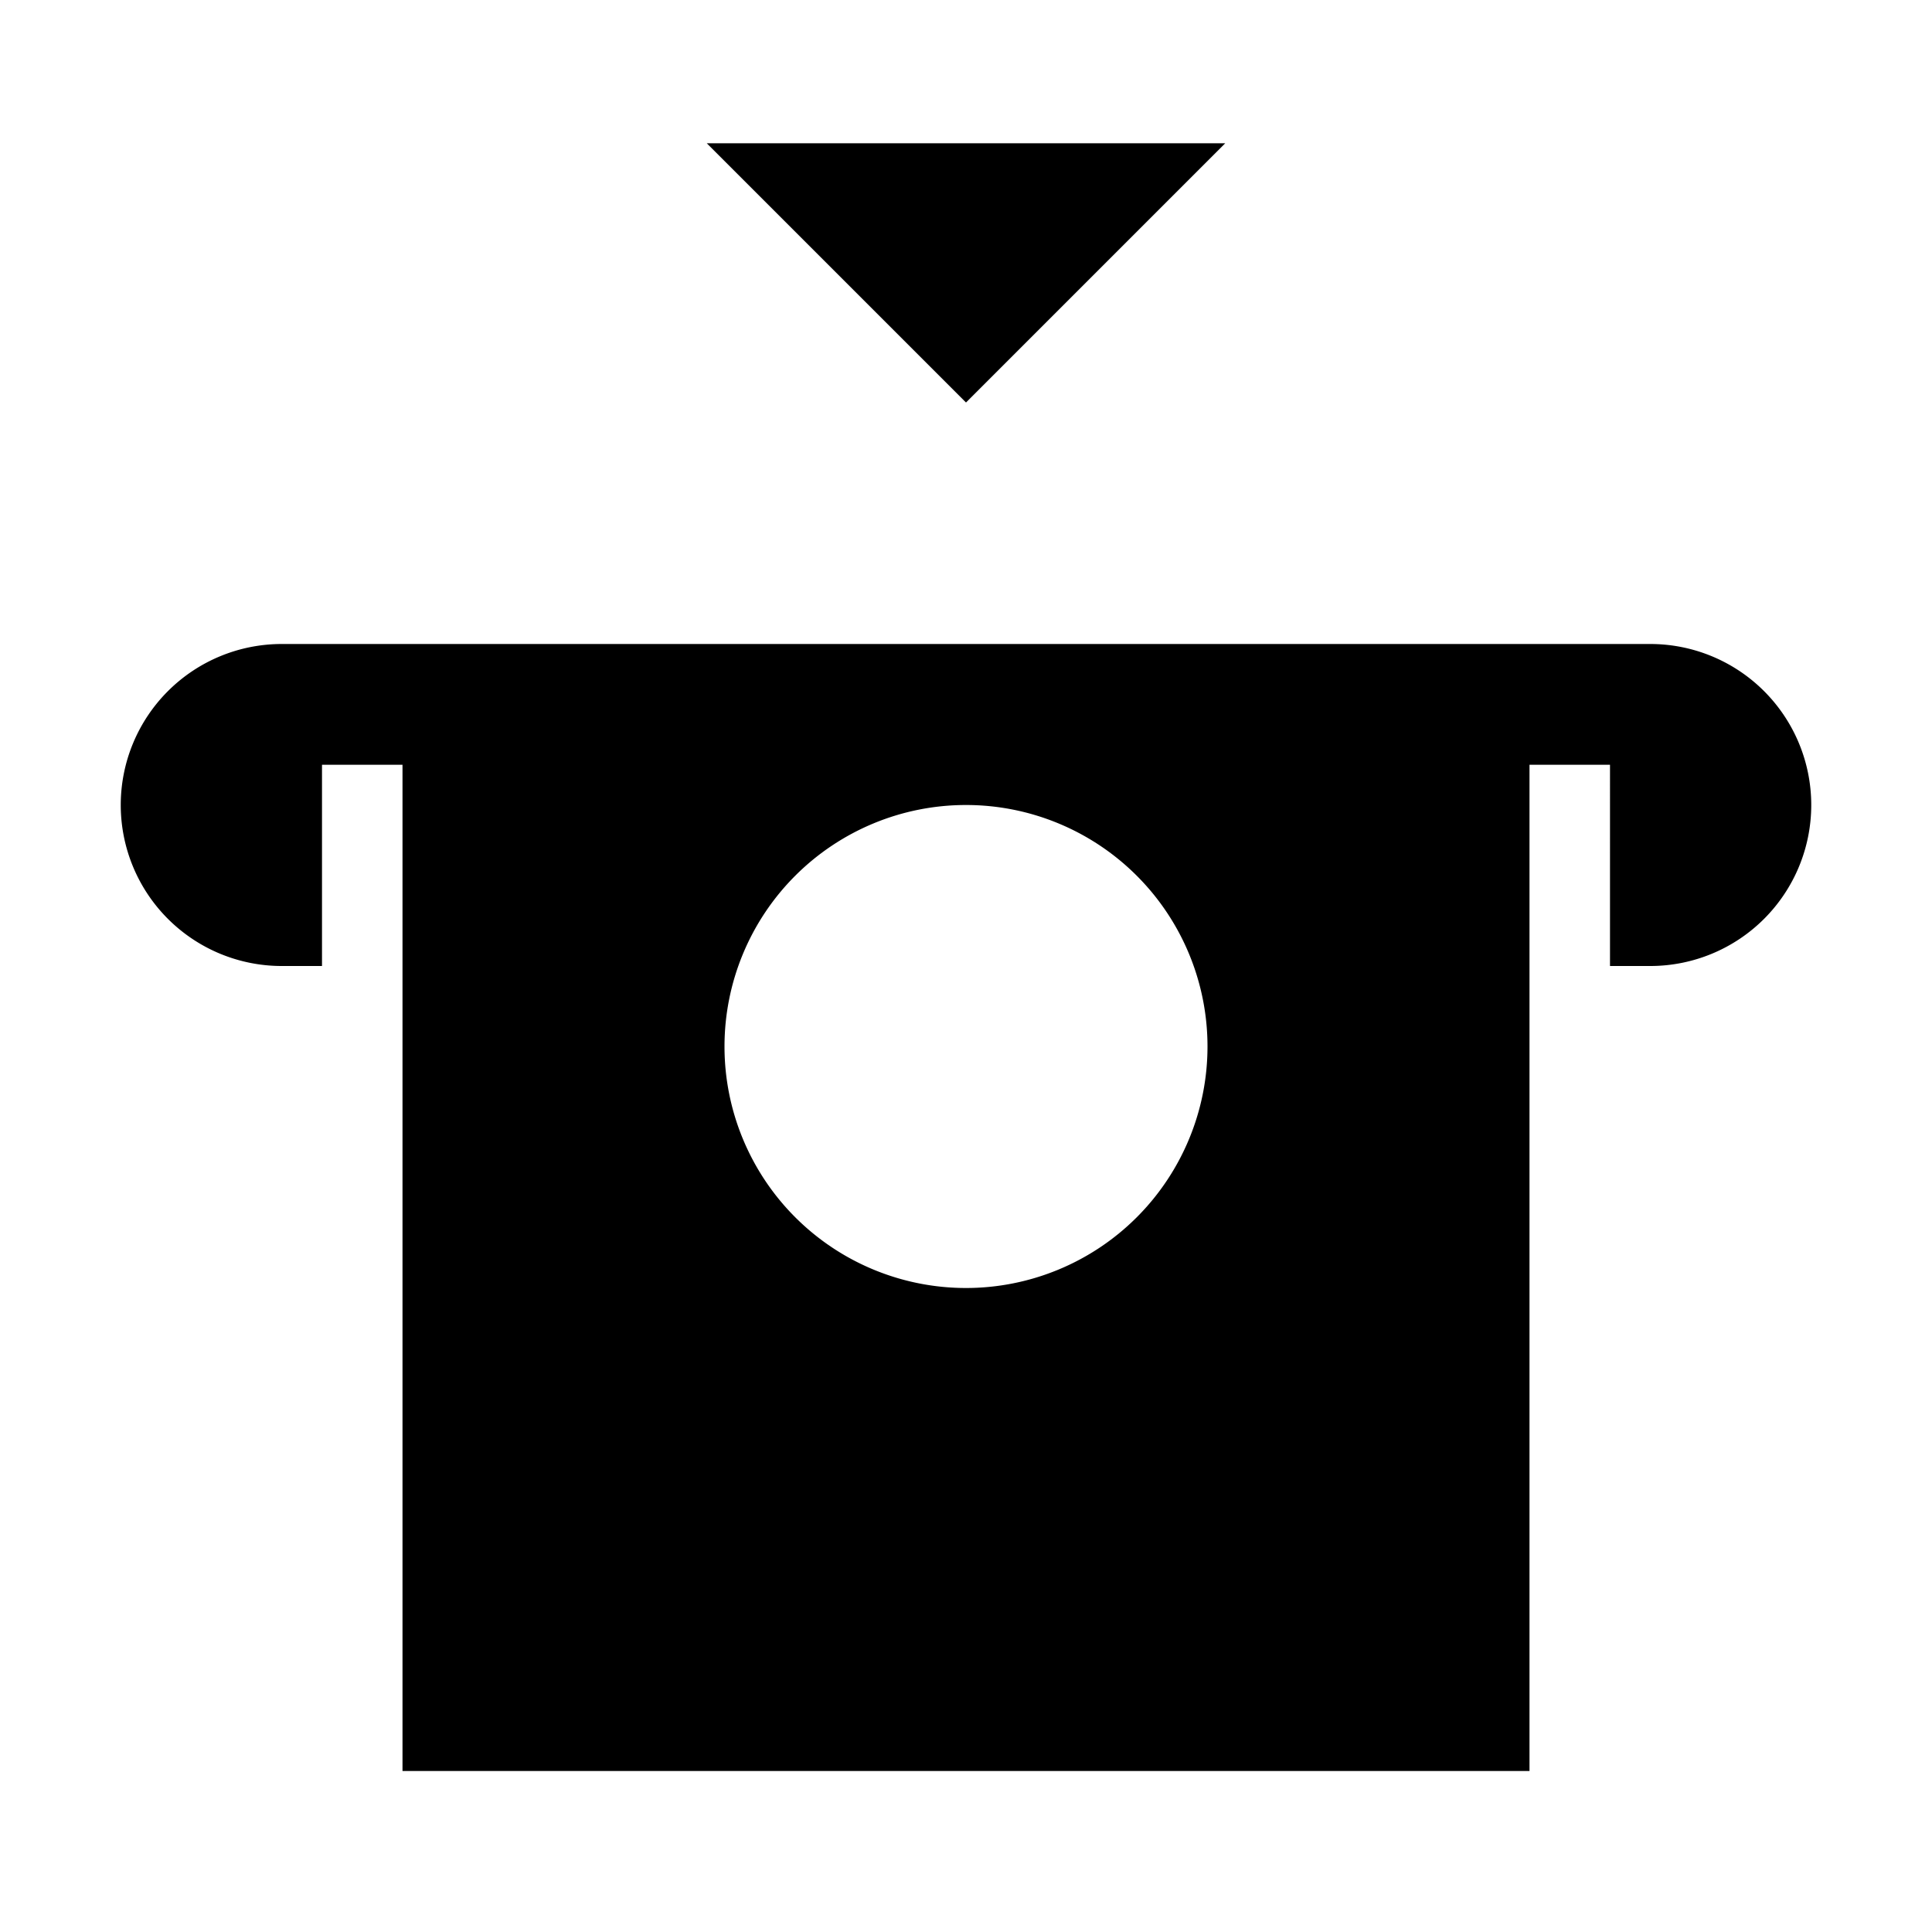 <svg id="Layer_1" data-name="Layer 1" xmlns="http://www.w3.org/2000/svg" viewBox="0 0 24 24"><title>iconoteka_atm_cash_withdrawal_m_f</title><path d="M15.22,1.78H8.78L12,5ZM20.5,8H3.5a2,2,0,0,0,0,4H4V9.5H5V22H19V9.5h1V12h.5a2,2,0,0,0,0-4ZM12,16a3,3,0,1,1,3-3A3,3,0,0,1,12,16Z"/></svg>